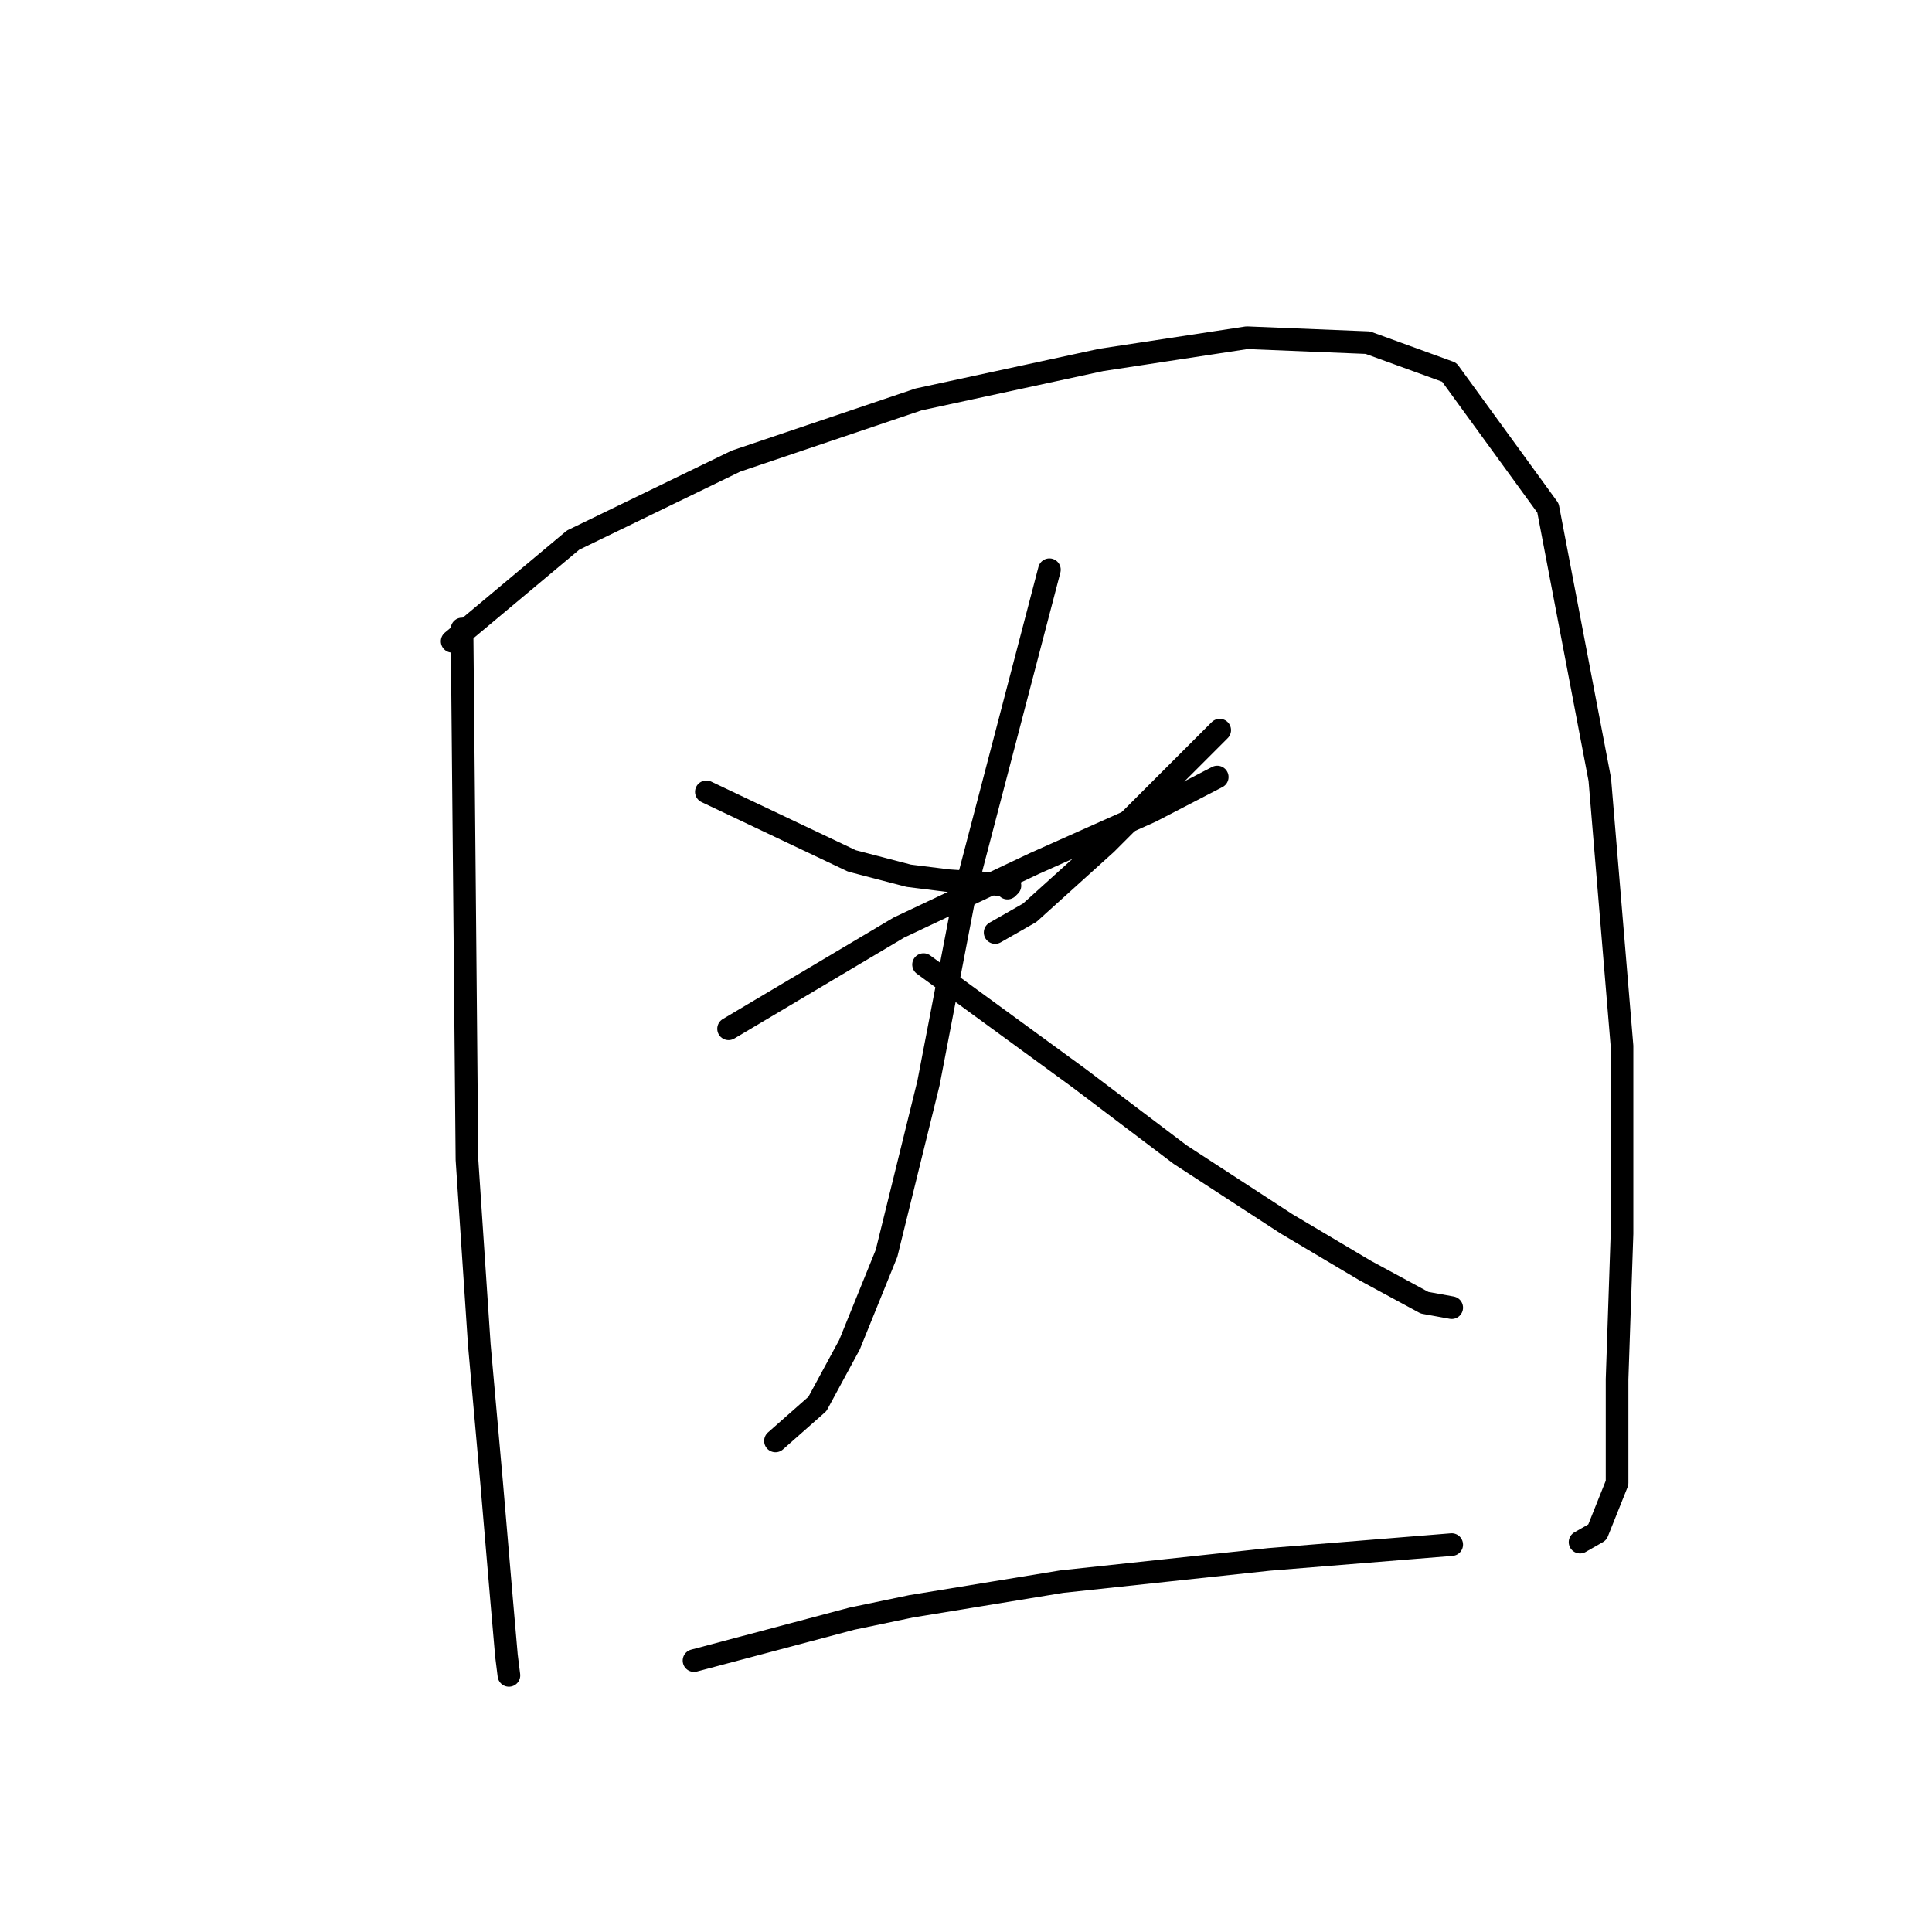 <?xml version="1.0" standalone="no"?>
    <svg width="256" height="256" xmlns="http://www.w3.org/2000/svg" version="1.1">
    <polyline stroke="black" stroke-width="3" stroke-linecap="round" fill="transparent" stroke-linejoin="round" points="61.22 83.339 61.547 118.004 61.874 153.651 63.51 178.178 65.145 196.491 66.453 211.862 67.107 219.384 67.434 222 67.434 222 " />
        <polyline stroke="black" stroke-width="3" stroke-linecap="round" fill="transparent" stroke-linejoin="round" points="59.912 84.974 75.937 71.566 97.521 61.101 121.721 52.925 145.921 47.693 165.216 44.75 181.24 45.404 192.032 49.328 205.113 67.315 211.981 103.288 214.924 138.607 214.924 163.461 214.27 182.756 214.27 196.491 211.654 203.032 209.365 204.34 209.365 204.34 " />
        <polyline stroke="black" stroke-width="3" stroke-linecap="round" fill="transparent" stroke-linejoin="round" points="93.596 104.923 112.891 114.08 120.413 116.042 125.645 116.696 130.551 117.023 133.494 117.35 133.821 117.35 133.494 117.677 133.494 117.677 " />
        <polyline stroke="black" stroke-width="3" stroke-linecap="round" fill="transparent" stroke-linejoin="round" points="161.618 96.747 146.575 111.791 136.437 120.948 131.859 123.564 131.859 123.564 " />
        <polyline stroke="black" stroke-width="3" stroke-linecap="round" fill="transparent" stroke-linejoin="round" points="96.54 136.318 119.105 122.91 137.091 114.407 152.462 107.539 161.291 102.961 161.291 102.961 " />
        <polyline stroke="black" stroke-width="3" stroke-linecap="round" fill="transparent" stroke-linejoin="round" points="139.053 75.49 127.934 118.004 123.029 143.513 117.469 166.078 112.564 178.178 108.313 186.027 102.753 190.932 102.753 190.932 " />
        <polyline stroke="black" stroke-width="3" stroke-linecap="round" fill="transparent" stroke-linejoin="round" points="122.375 127.815 142.978 142.859 156.386 152.997 170.448 162.153 180.913 168.367 188.762 172.618 192.359 173.272 192.359 173.272 " />
        <polyline stroke="black" stroke-width="3" stroke-linecap="round" fill="transparent" stroke-linejoin="round" points="91.961 220.038 112.891 214.478 120.74 212.843 140.689 209.573 168.159 206.629 192.359 204.667 192.359 204.667 " />
        </svg>